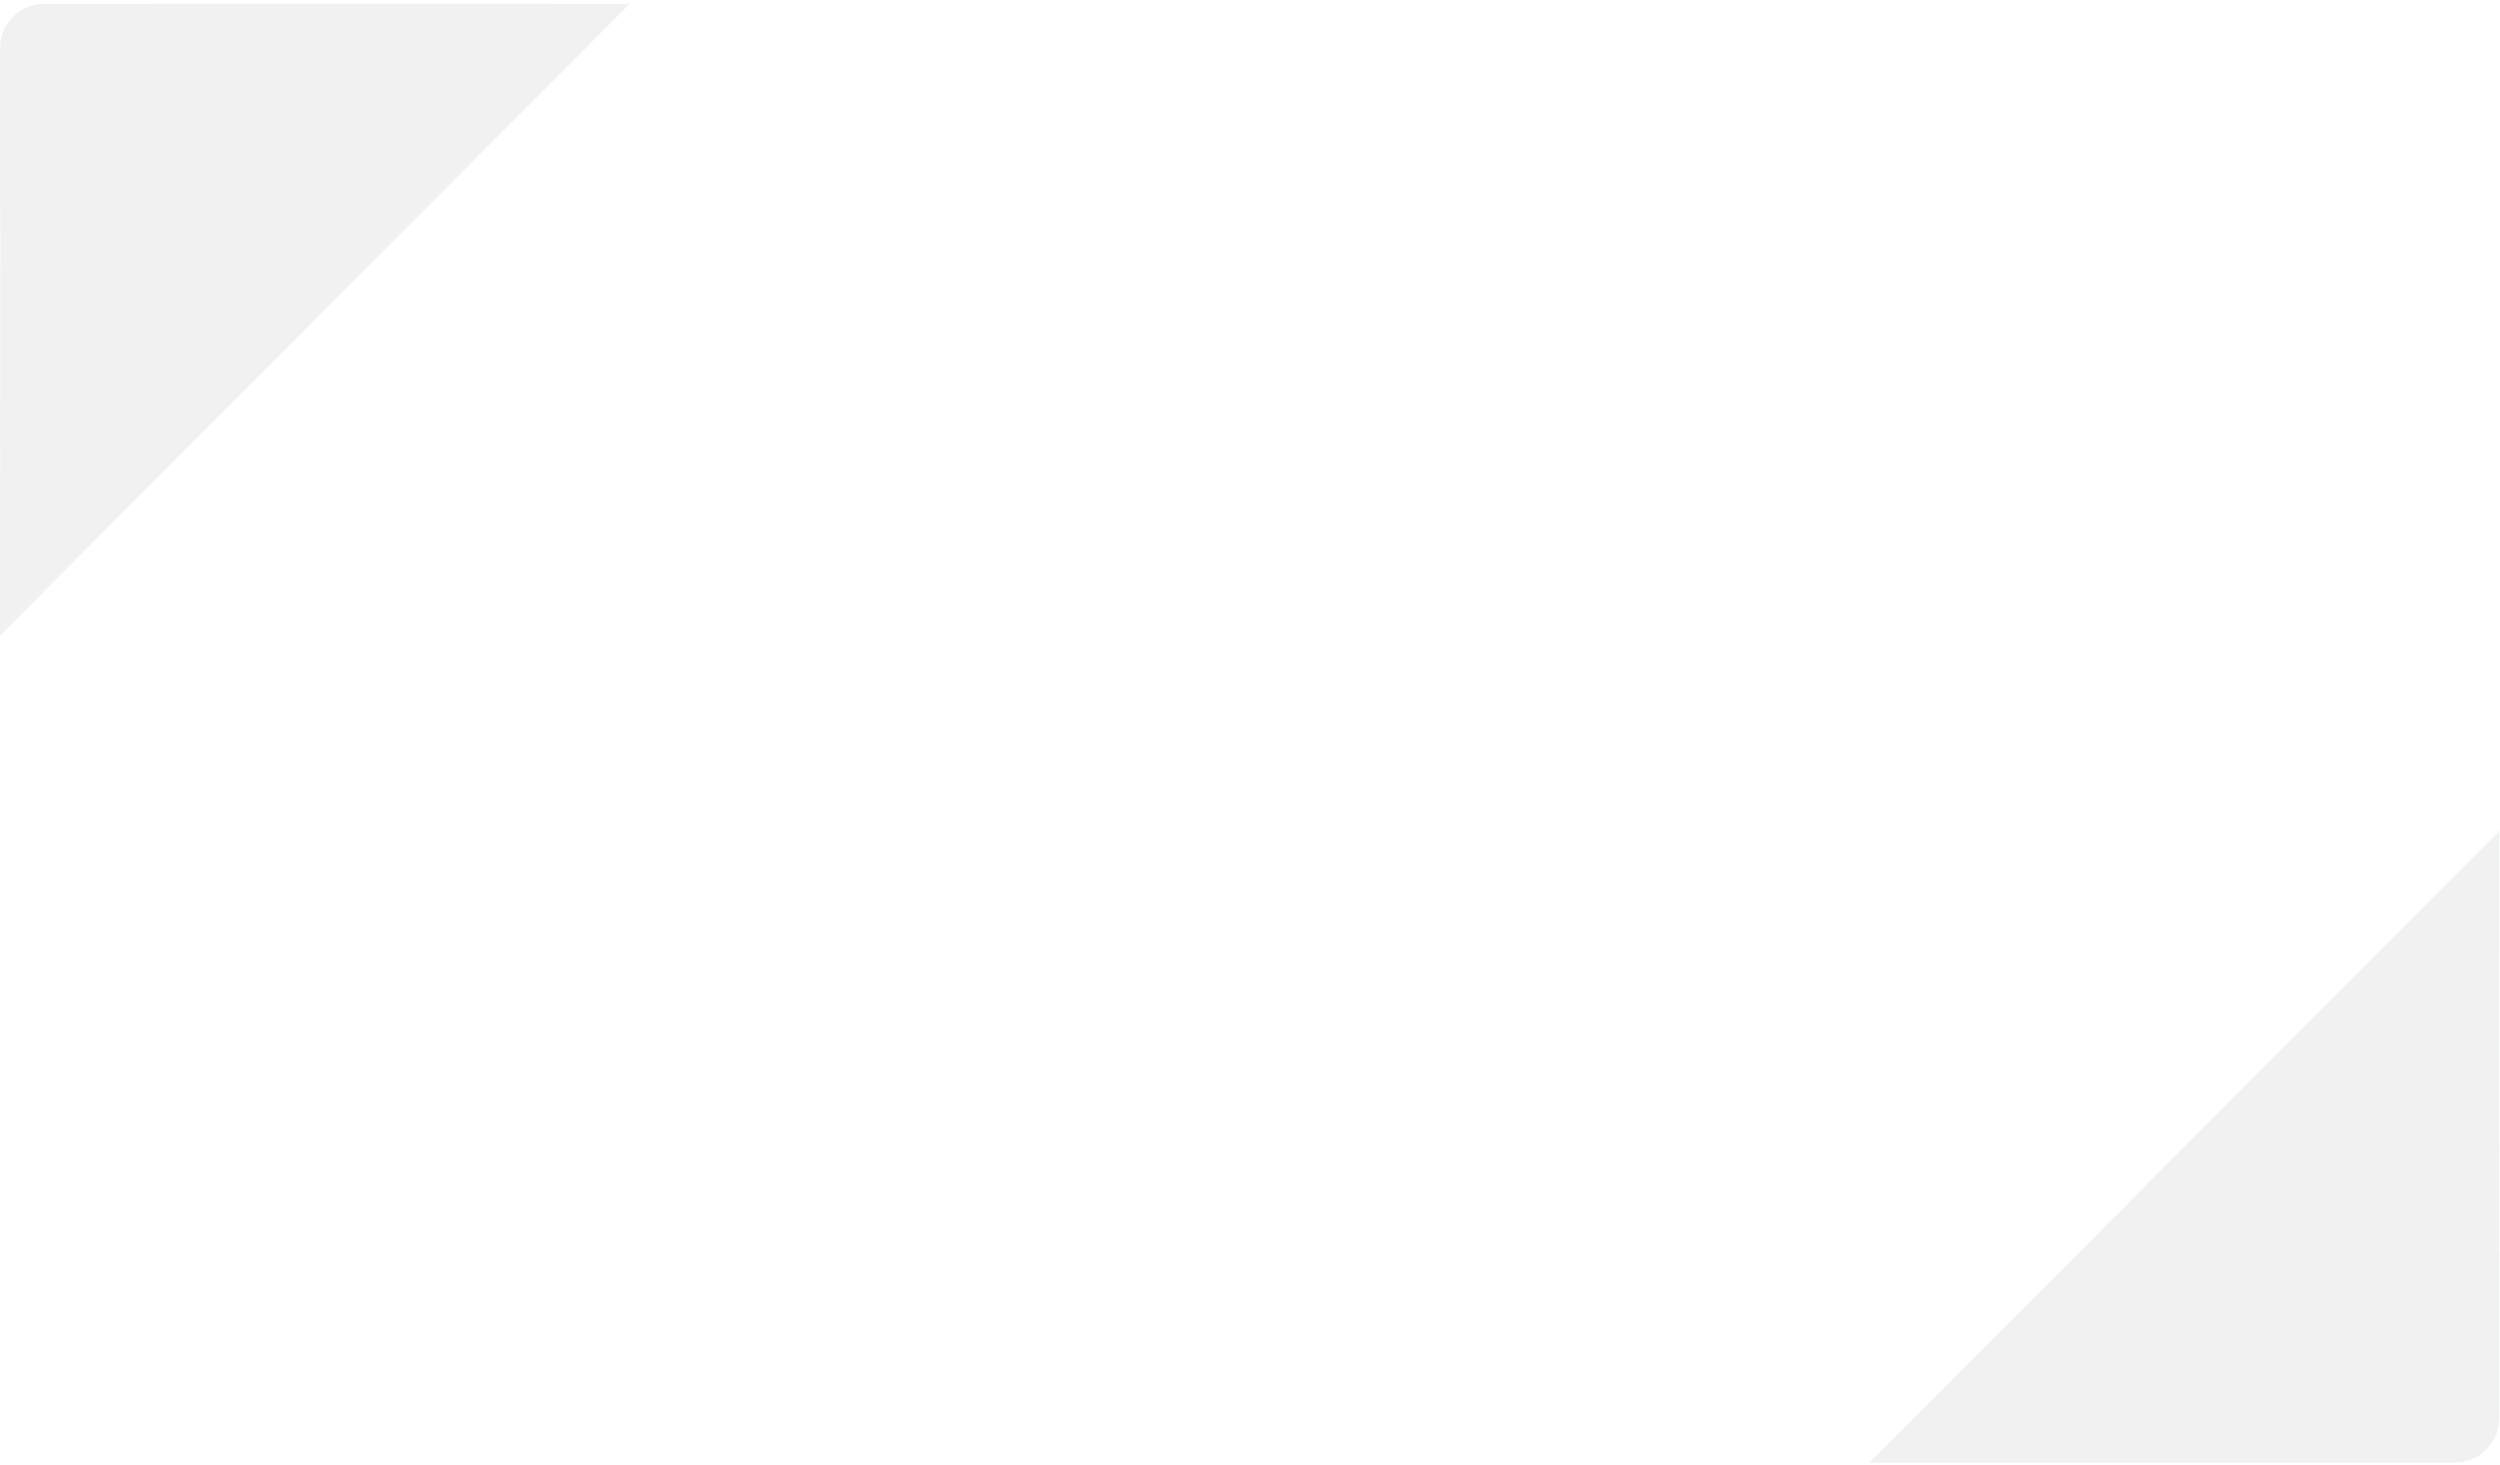 <?xml version="1.0" encoding="UTF-8"?>
<svg width="674px" height="395px" viewBox="0 0 674 395" version="1.1" xmlns="http://www.w3.org/2000/svg" xmlns:xlink="http://www.w3.org/1999/xlink">
    <title>panel-preview-bg</title>
    <g id="Panel-Page-v1.0" stroke="none" stroke-width="1" fill="none" fill-rule="evenodd" opacity="0.08">
        <g id="Desktop-HD" transform="translate(-906, -726)" fill="#4B525C">
            <g id="Group-16" transform="translate(340, 726.983)">
                <g id="panel-preview-bg" transform="translate(566, 0)">
                    <path d="M41.068,0 L169.842,0.017 L0,170.334 C0.043,113.061 0.07,76.693 0.082,61.229 L0.083,60.005 C0.083,59.417 0.084,58.864 0.084,58.346 L0.085,57.357 C0.085,57.035 0.085,56.728 0.086,56.439 L0.085,56.451 C0.029,55.981 2.97028081e-17,55.502 0,55.017 L0,12.017 C-8.11624501e-16,5.39 5.373,0.017 12,0.017 L41.055,0.017 L41.068,0 Z" id="panel-top-bg"></path>
                    <path d="M545.068,223 L673.842,223.017 L504,393.334 C504.043,336.061 504.07,299.693 504.082,284.229 L504.083,283.005 C504.083,282.417 504.084,281.864 504.084,281.346 L504.085,280.357 C504.085,280.035 504.085,279.728 504.086,279.439 L504.085,279.451 C504.029,278.981 504,278.502 504,278.017 L504,235.017 C504,228.39 509.373,223.017 516,223.017 L545.055,223.017 L545.068,223 Z" id="panel-bottom-bg" transform="translate(588.921, 308.167) scale(-1, -1) translate(-588.921, -308.167)"></path>
                </g>
            </g>
        </g>
    </g>
</svg>